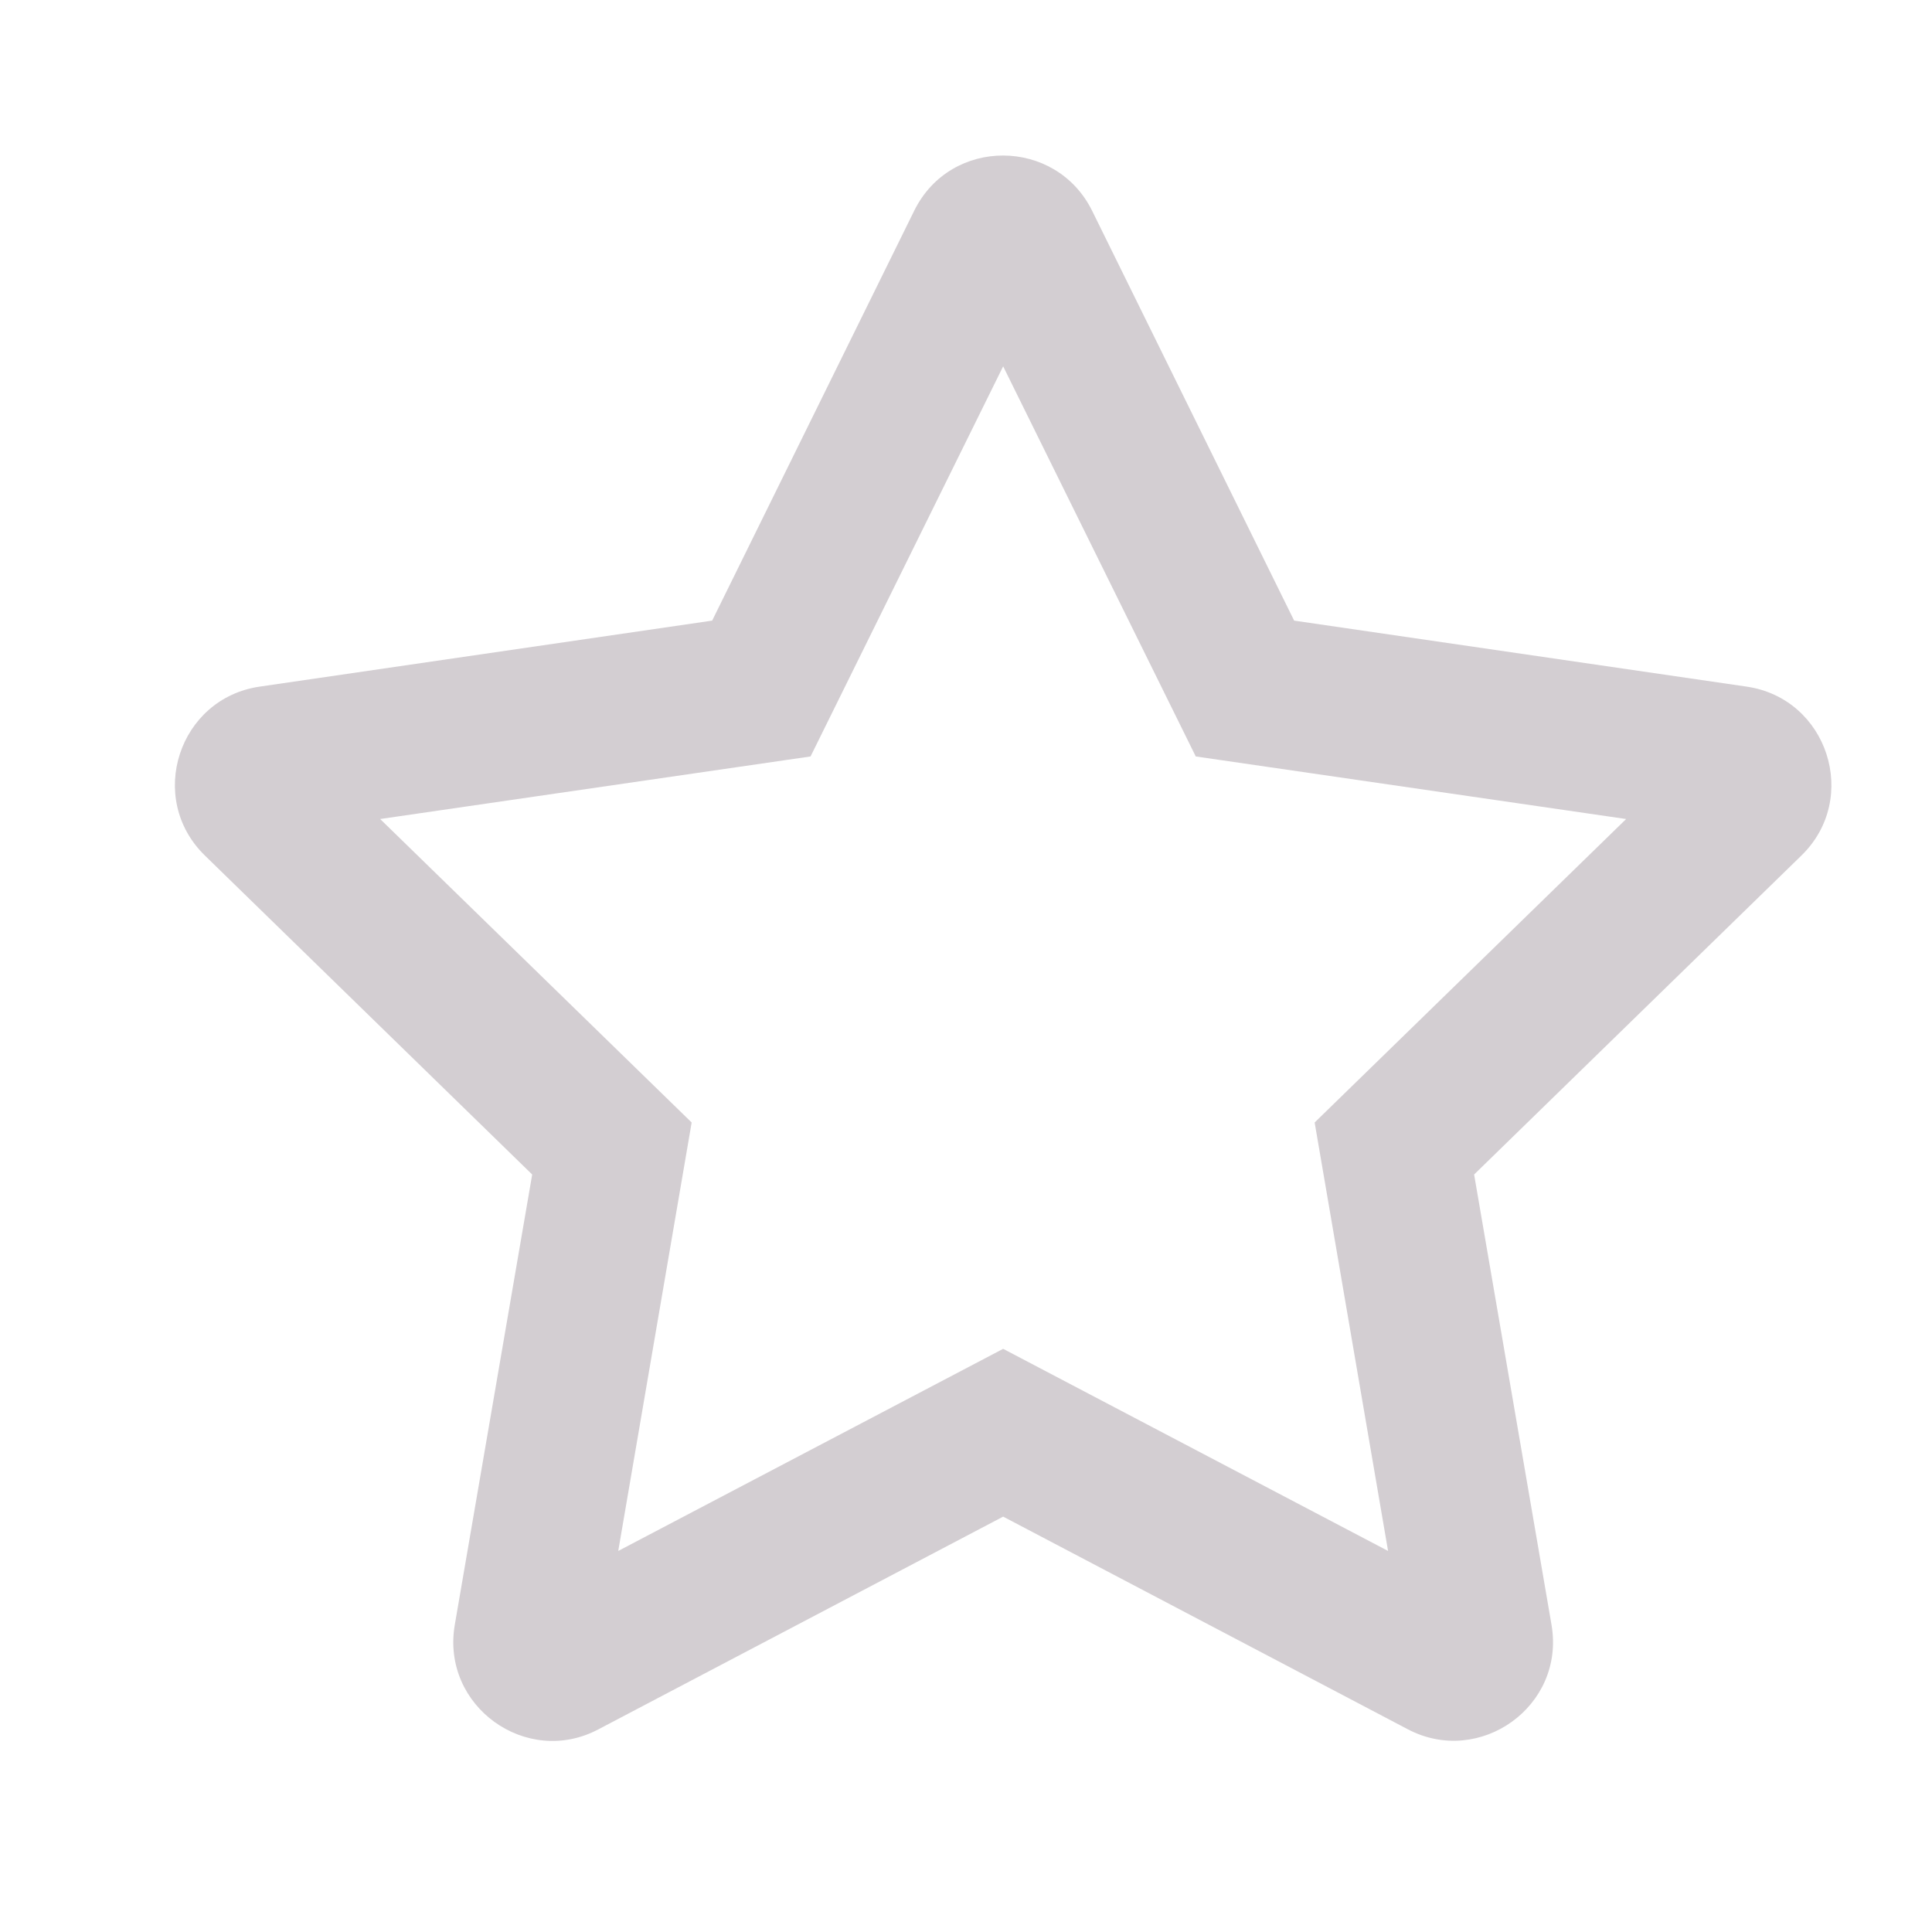 <?xml version="1.0" encoding="UTF-8" standalone="no"?><svg width='13' height='13' viewBox='0 0 13 13' fill='none' xmlns='http://www.w3.org/2000/svg'>
<path d='M11.752 4.62L8.708 4.176L7.348 1.417C7.104 0.926 6.398 0.92 6.152 1.417L4.792 4.176L1.748 4.62C1.202 4.699 0.983 5.372 1.379 5.757L3.581 7.903L3.06 10.934C2.967 11.482 3.544 11.893 4.027 11.636L6.75 10.205L9.473 11.636C9.956 11.89 10.533 11.482 10.44 10.934L9.919 7.903L12.121 5.757C12.517 5.372 12.298 4.699 11.752 4.62ZM8.846 7.553L9.34 10.436L6.75 9.076L4.16 10.436L4.654 7.553L2.558 5.511L5.454 5.09L6.75 2.465L8.046 5.09L10.942 5.511L8.846 7.553Z' fill='#D3CED2'/>
</svg>

